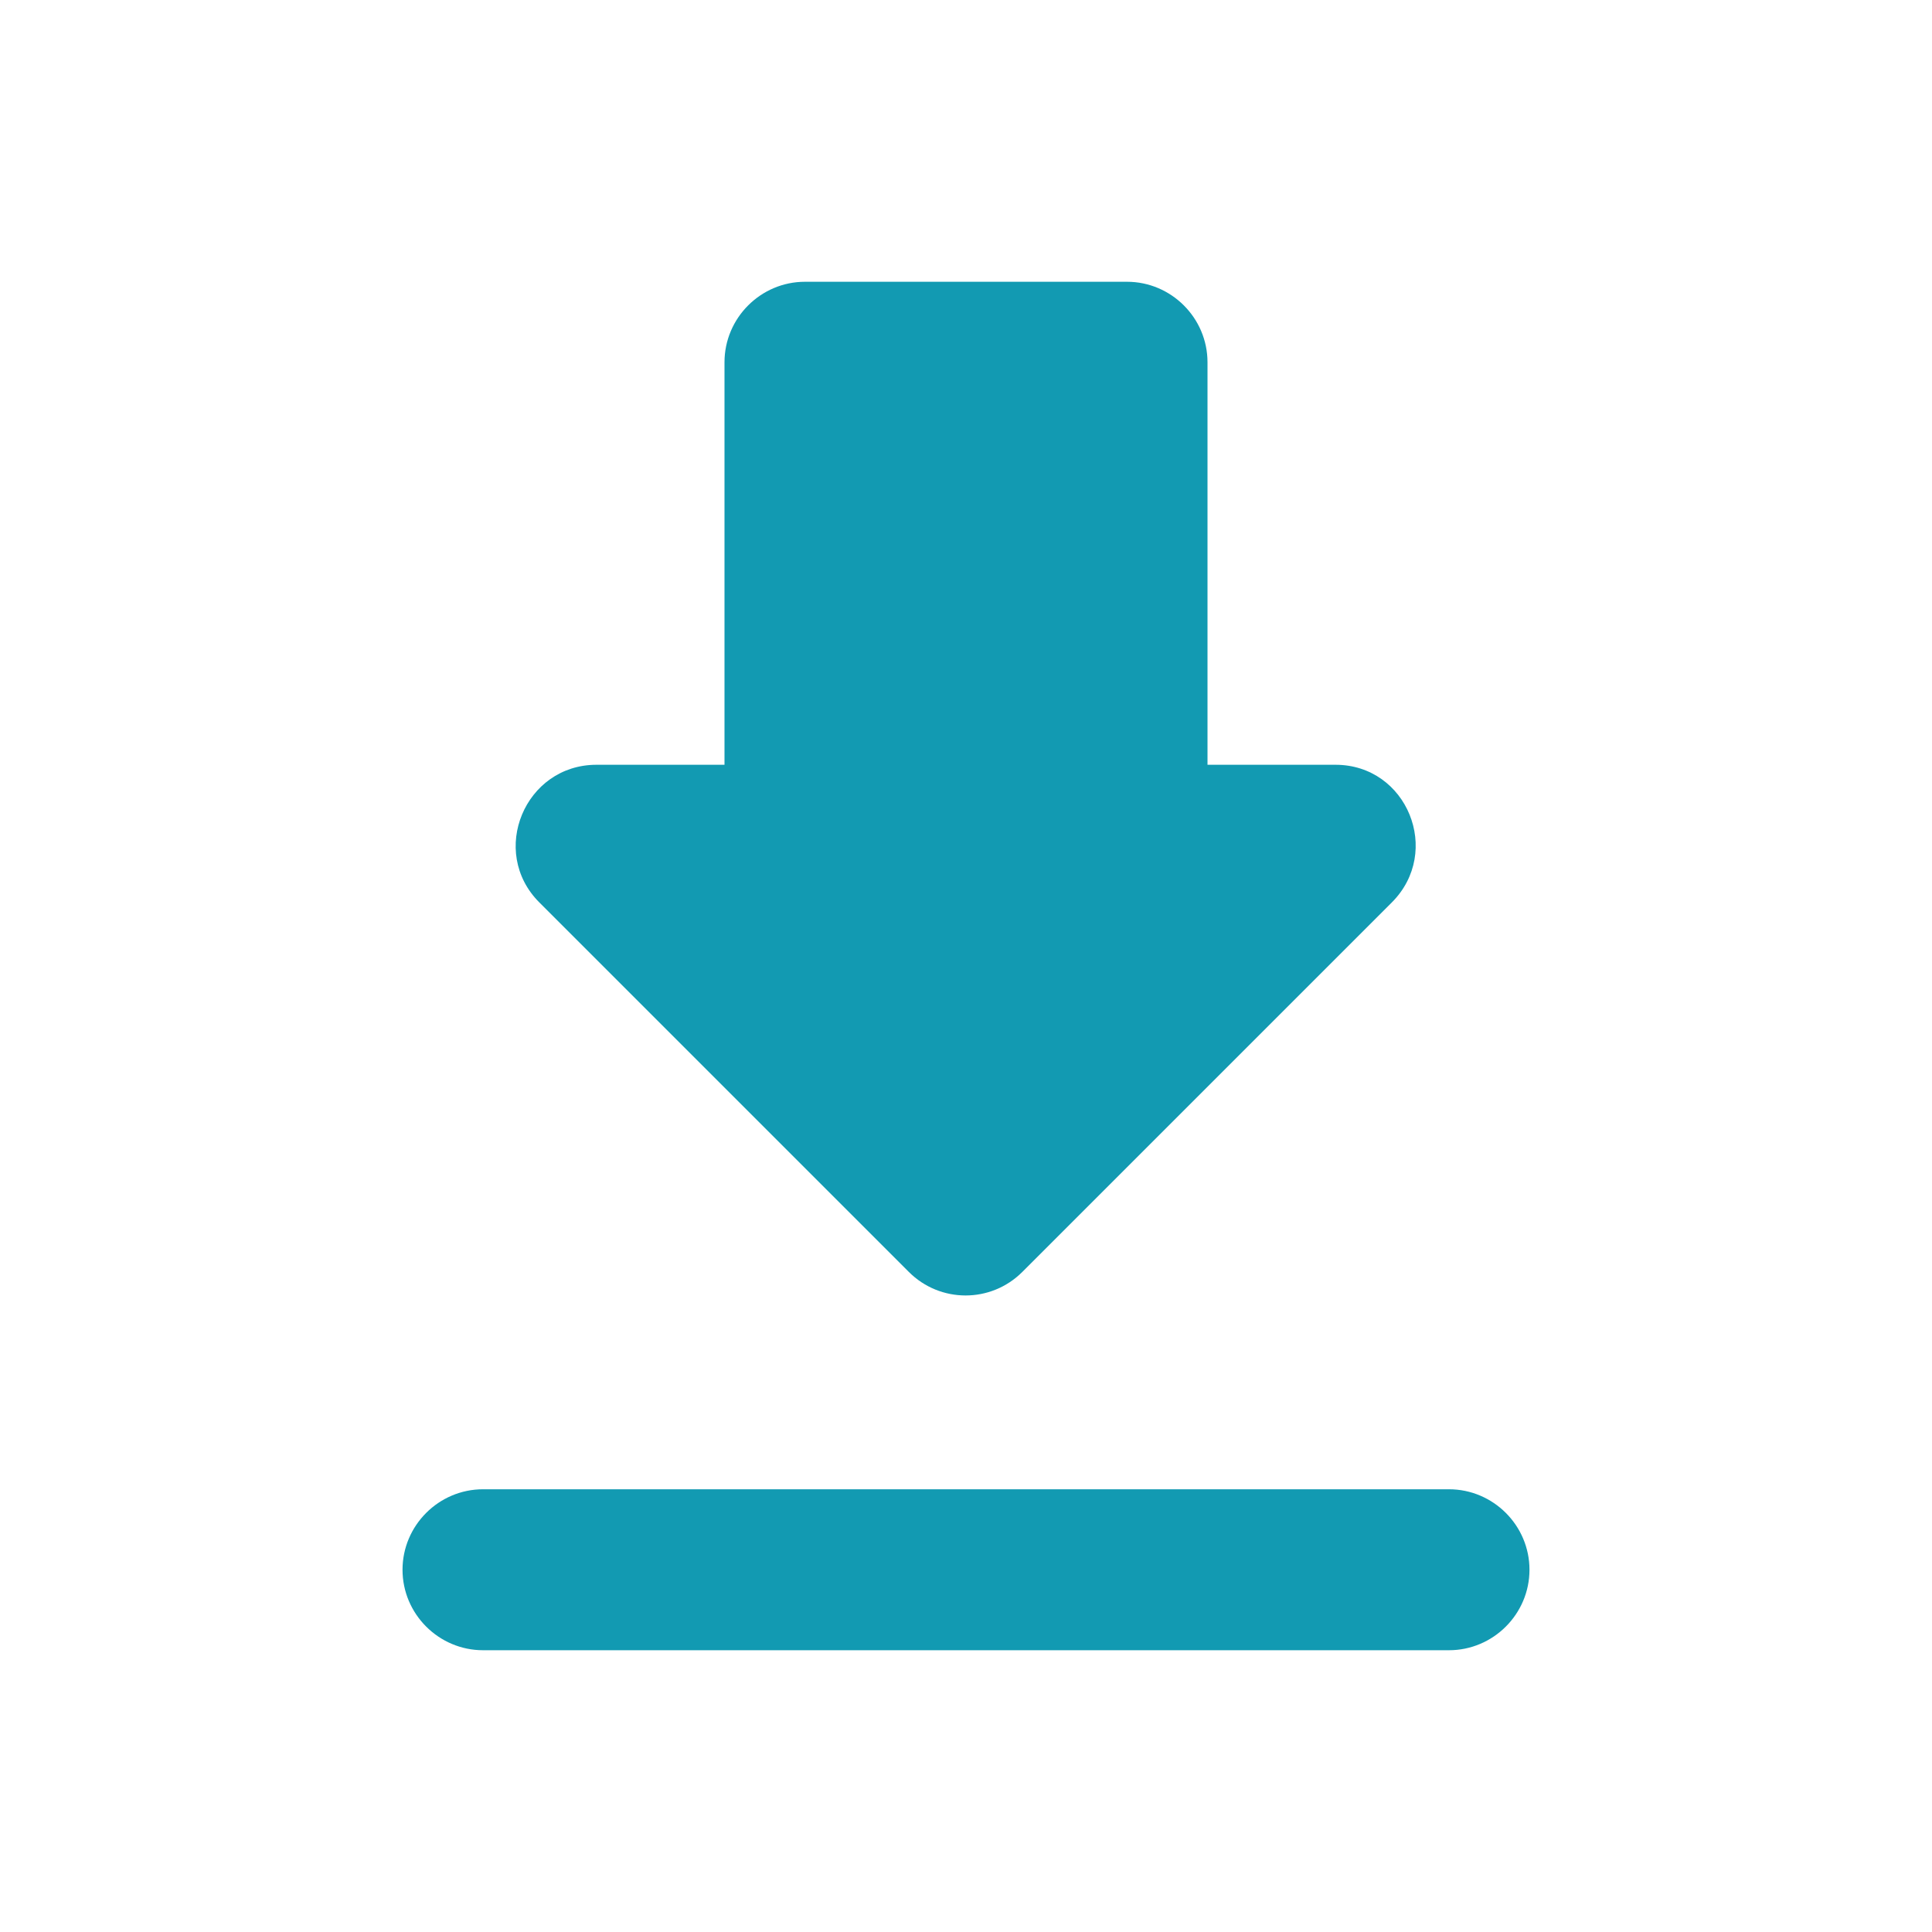 <svg width="32" height="32" viewBox="0 0 32 32" fill="none" xmlns="http://www.w3.org/2000/svg">
<path d="M22.12 12.667H20V6C20 5.267 19.4 4.667 18.667 4.667H13.333C12.6 4.667 12 5.267 12 6V12.667H9.88C8.693 12.667 8.093 14.107 8.933 14.947L15.053 21.067C15.573 21.587 16.413 21.587 16.933 21.067L23.053 14.947C23.893 14.107 23.307 12.667 22.12 12.667ZM6.667 26C6.667 26.733 7.267 27.333 8 27.333H24C24.733 27.333 25.333 26.733 25.333 26C25.333 25.267 24.733 24.667 24 24.667H8C7.267 24.667 6.667 25.267 6.667 26Z" fill="#129AB2"/>
</svg>
